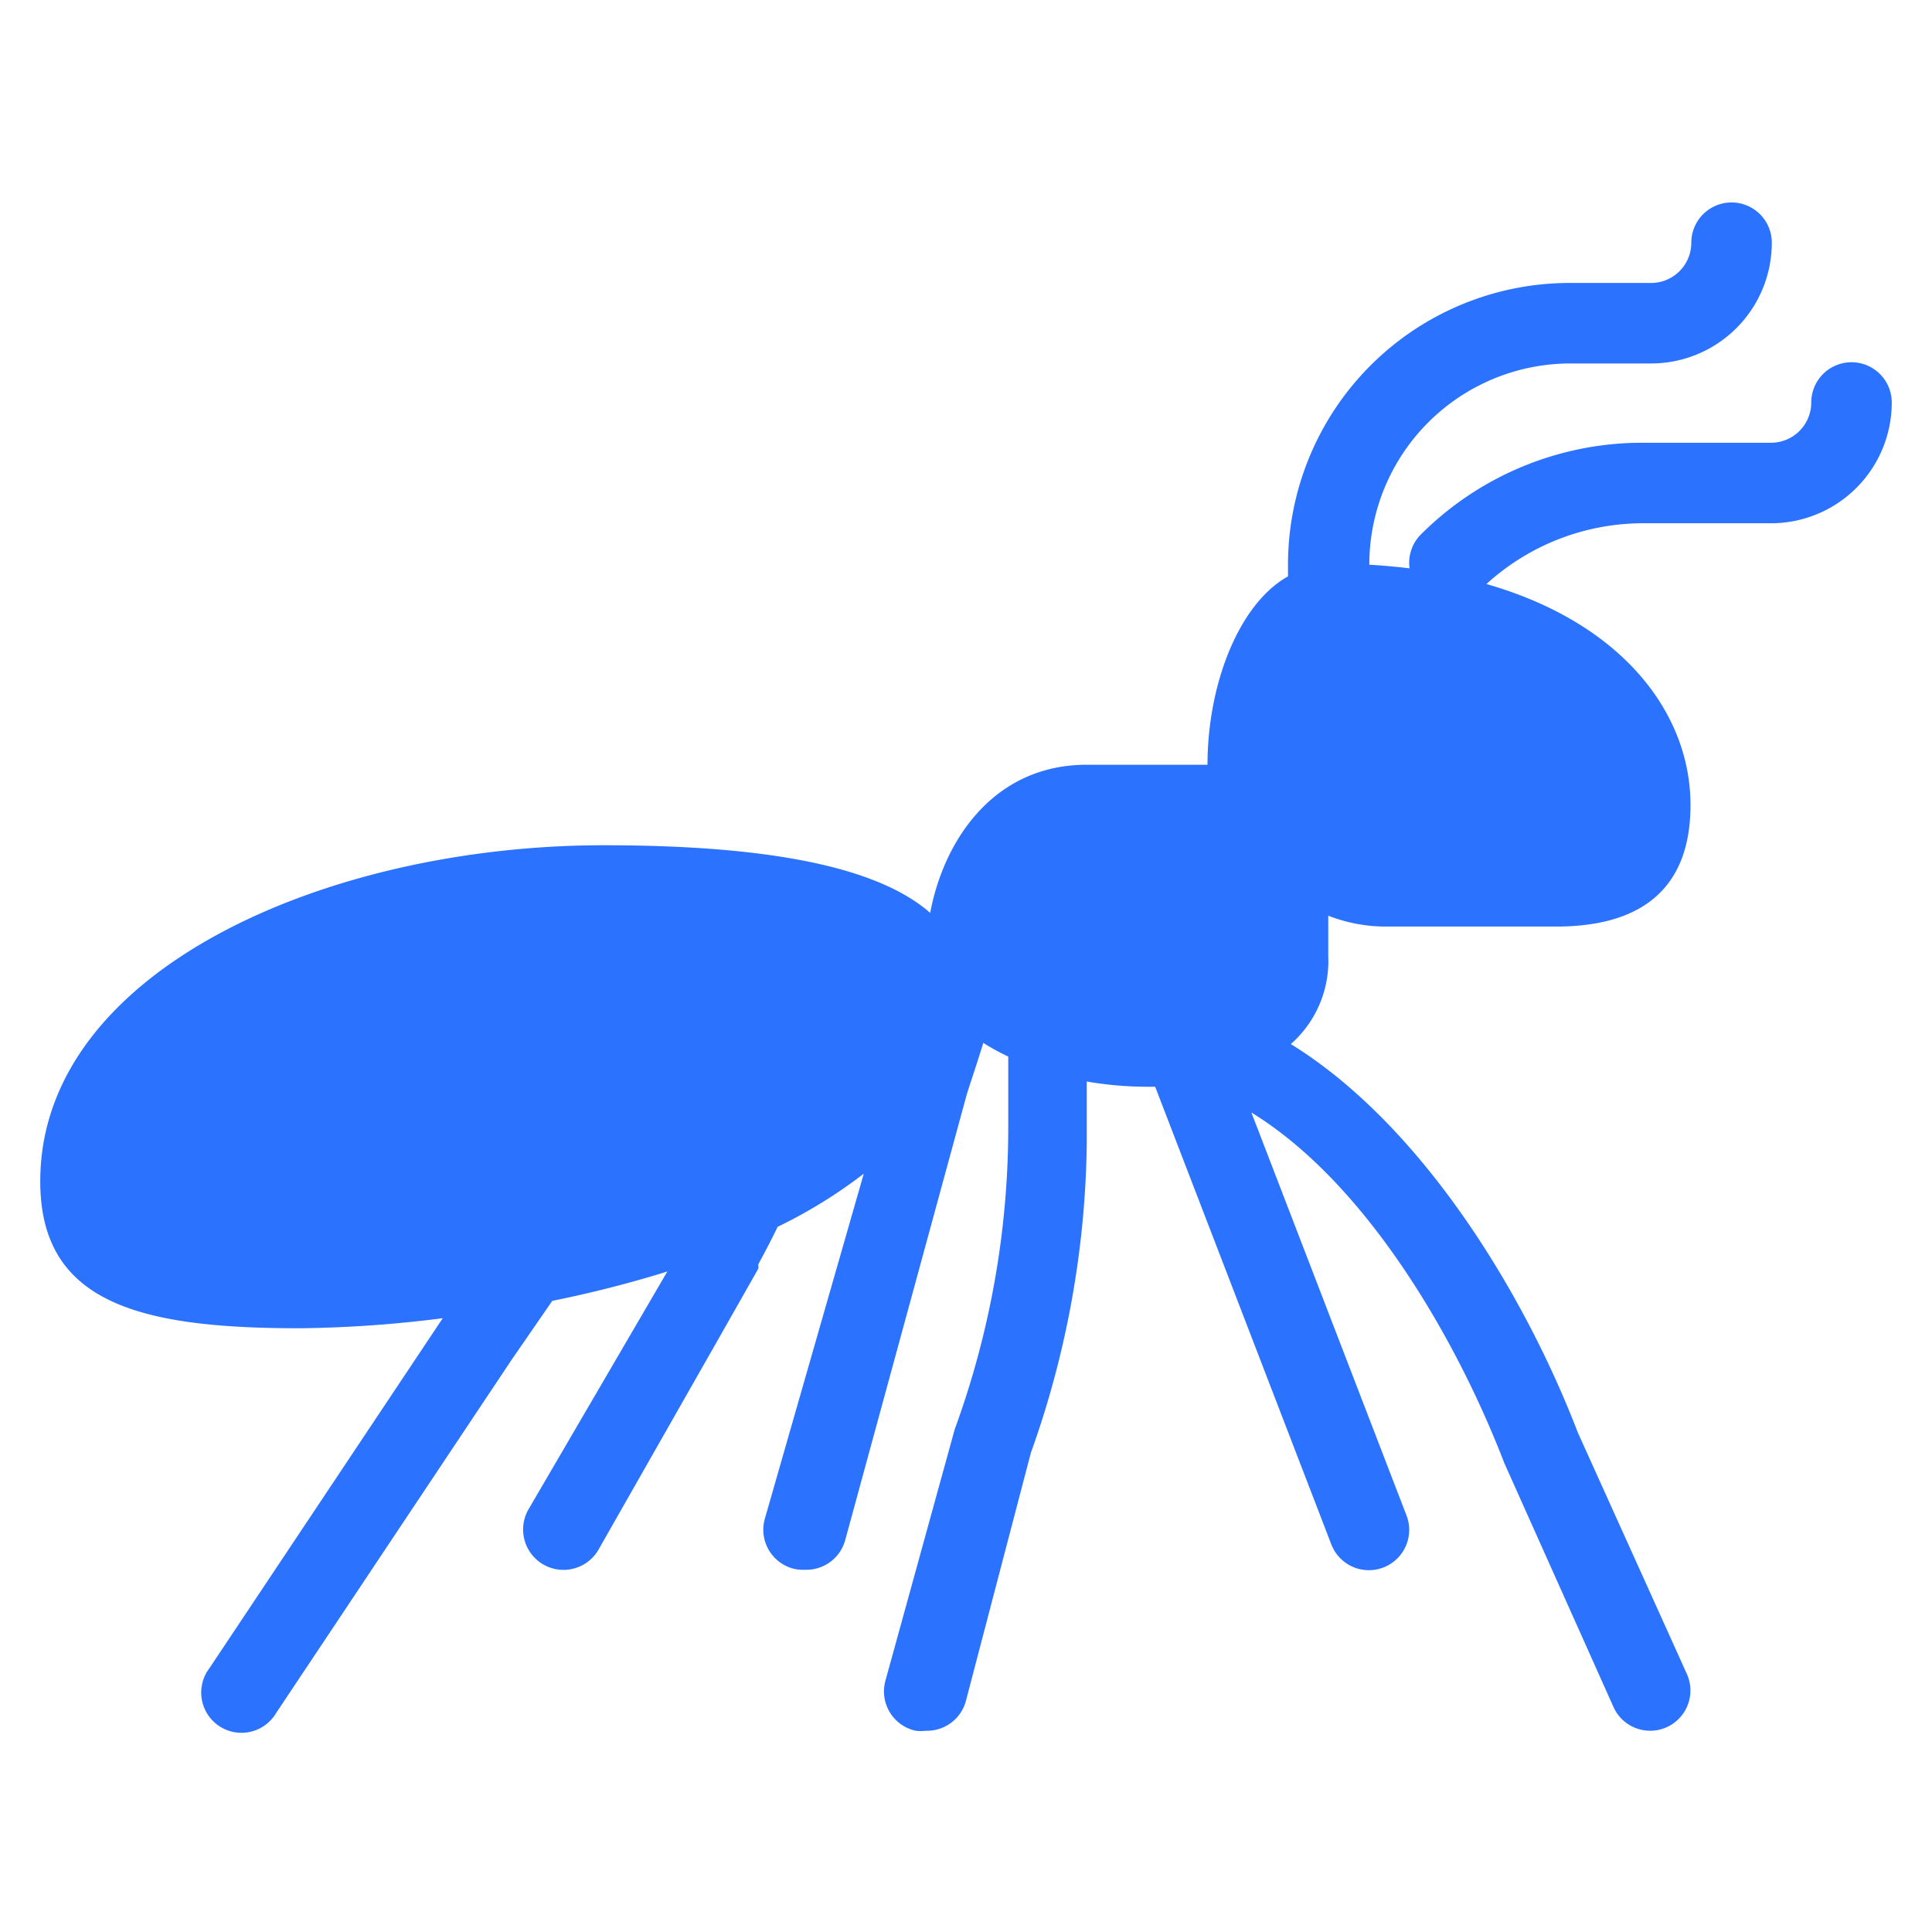 <svg id="icon" xmlns="http://www.w3.org/2000/svg" viewBox="0 0 48 48"><defs><style>.cls-1{fill:#2b72ff;}</style></defs><title>Ant</title><path class="cls-1" d="M46,9a1,1,0,0,0-1,1,1,1,0,0,1-1,1H40.83a7.78,7.78,0,0,0-5.54,2.29,1,1,0,0,0-.27.83q-.5-.06-1-.09s0,0,0,0a5,5,0,0,1,5-5h2a3,3,0,0,0,3-3,1,1,0,0,0-2,0,1,1,0,0,1-1,1H39a7,7,0,0,0-7,7v.29C30.78,15,30,17,30,19H27c-2.28,0-3.54,1.83-3.89,3.68C21.82,21.55,19.15,21,15,21c-6.9,0-14,3.12-14,8.35C1,32.37,3.46,33,7.44,33A30,30,0,0,0,11,32.75l-5.8,8.7a1,1,0,1,0,1.66,1.11l5.86-8.79s.45-.65,1-1.45a29,29,0,0,0,2.86-.73L13.13,37.5a1,1,0,1,0,1.74,1L18,33h0l.84-1.48a.93.93,0,0,0,0-.11c.18-.33.34-.64.48-.93a12.24,12.24,0,0,0,2.14-1.32L19,37.74a1,1,0,0,0,.7,1.23A1,1,0,0,0,20,39a1,1,0,0,0,1-.74l3-11c.05-.19.24-.73.43-1.35a5.47,5.47,0,0,0,.62.34v1.67s0,0,0,.08a21.88,21.88,0,0,1-1.33,7.51L22,41.75A1,1,0,0,0,22.75,43,1,1,0,0,0,23,43a1,1,0,0,0,1-.75l1.61-6.15A23.61,23.61,0,0,0,27,28.46h0V26.87a8.88,8.88,0,0,0,1.51.13h.19l4.38,11.38a1,1,0,1,0,1.86-.74l-3.85-10c2.87,1.76,5.11,5.66,6.28,8.7l2.73,6.1A1,1,0,0,0,41,43a1,1,0,0,0,.91-1.41l-2.71-6c-1.32-3.44-3.87-7.64-7.13-9.65A2.75,2.75,0,0,0,33,23.75v-1a3.94,3.94,0,0,0,1.36.27h4.36C41,23,42,21.88,42,20c0-2.28-1.69-4.52-5.07-5.49A5.78,5.78,0,0,1,40.83,13H44a3,3,0,0,0,3-3A1,1,0,0,0,46,9Z"/></svg>